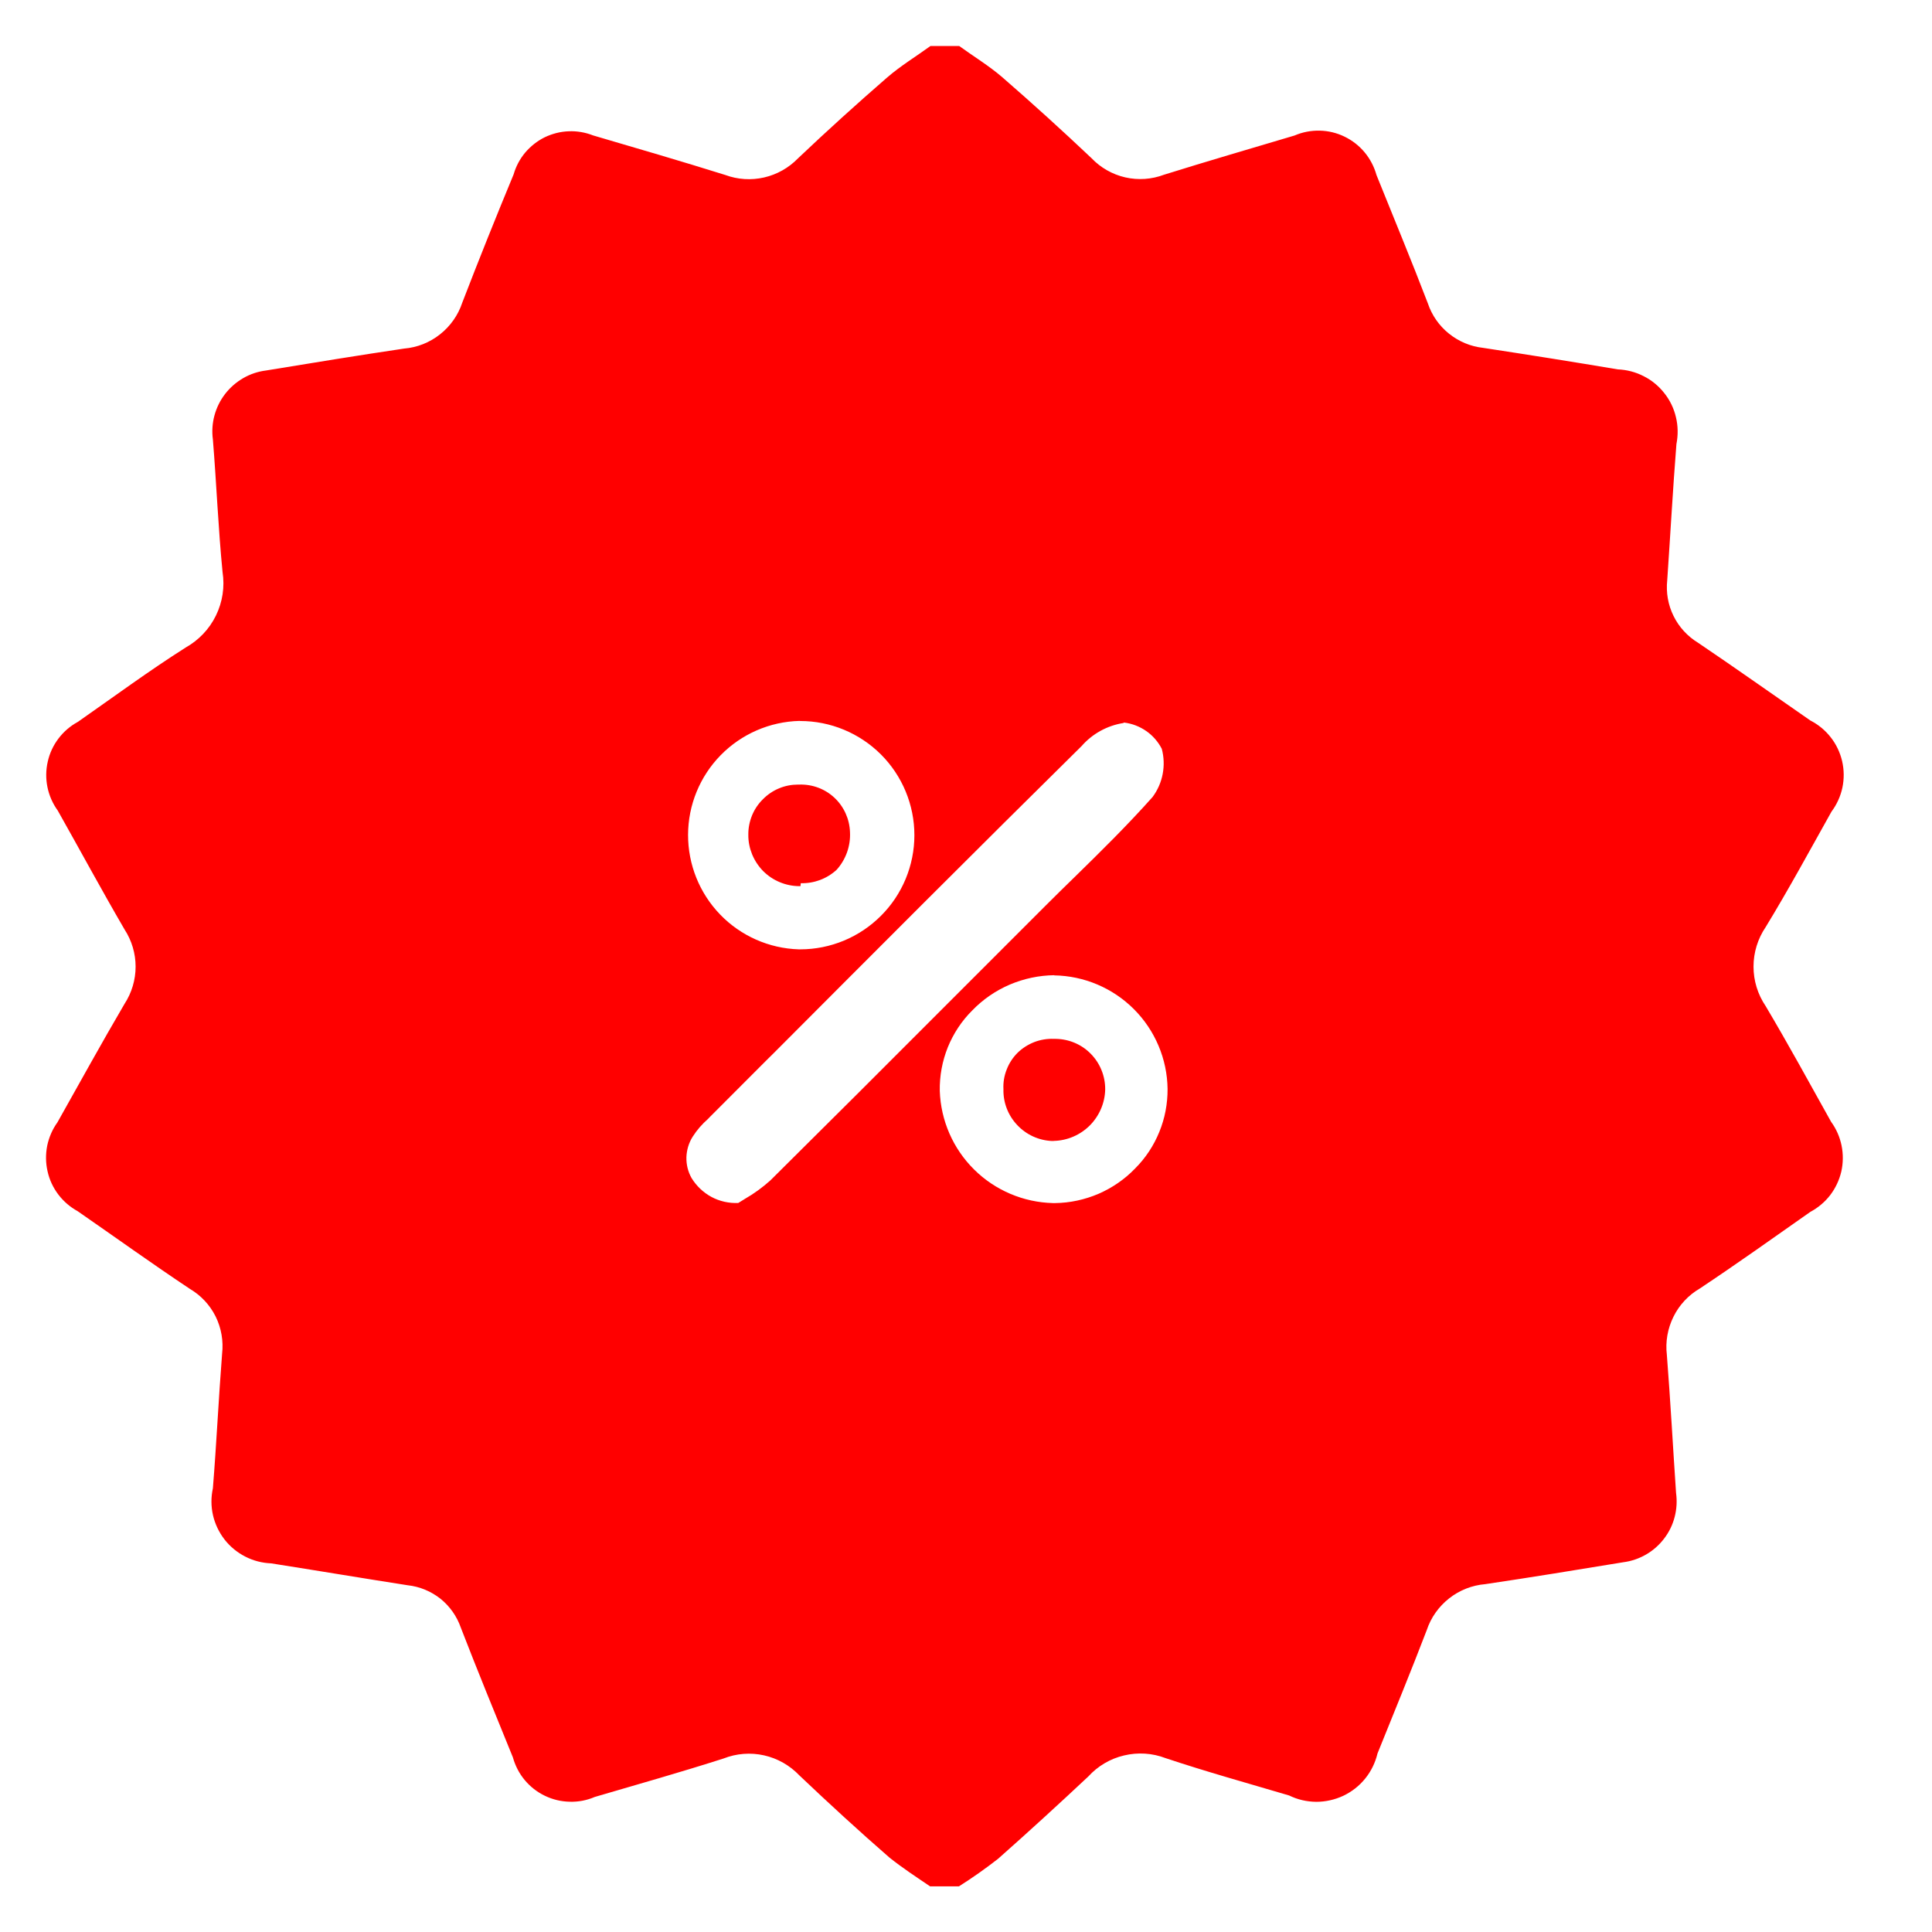<svg width="21" height="21" viewBox="0 0 21 21" fill="none" xmlns="http://www.w3.org/2000/svg">
<g clip-path="url(#clip0_86_301)">
<path d="M10.504 18.5C8.922 18.5 7.375 18.031 6.06 17.152C4.744 16.273 3.718 15.024 3.113 13.562C2.507 12.1 2.349 10.492 2.658 8.94C2.966 7.388 3.728 5.962 4.847 4.843C5.966 3.724 7.391 2.962 8.943 2.654C10.495 2.345 12.104 2.504 13.565 3.11C15.027 3.715 16.277 4.74 17.156 6.056C18.035 7.371 18.504 8.918 18.504 10.5C18.504 12.622 17.661 14.657 16.161 16.157C14.66 17.658 12.626 18.5 10.504 18.5ZM11.46 10.6C11.293 10.602 11.129 10.637 10.976 10.702C10.822 10.768 10.684 10.863 10.568 10.983C10.453 11.097 10.363 11.234 10.302 11.384C10.242 11.534 10.212 11.695 10.215 11.858C10.226 12.18 10.359 12.485 10.588 12.712C10.817 12.939 11.124 13.069 11.446 13.077H11.468C11.631 13.075 11.791 13.04 11.941 12.976C12.09 12.911 12.226 12.818 12.339 12.7C12.452 12.587 12.541 12.452 12.601 12.304C12.662 12.156 12.692 11.996 12.691 11.836C12.687 11.511 12.555 11.199 12.325 10.969C12.095 10.739 11.784 10.607 11.459 10.602L11.46 10.6ZM12.21 7.859C12.034 7.887 11.873 7.976 11.756 8.11C10.635 9.216 9.504 10.35 8.41 11.447L8.329 11.527L7.736 12.121L7.716 12.141L7.696 12.162C7.632 12.218 7.576 12.282 7.53 12.354C7.487 12.421 7.464 12.499 7.461 12.578C7.459 12.658 7.478 12.736 7.517 12.805C7.57 12.891 7.644 12.962 7.733 13.01C7.822 13.058 7.923 13.08 8.024 13.076L8.07 13.048L8.097 13.031C8.195 12.975 8.288 12.907 8.373 12.831C9.017 12.193 9.653 11.558 10.302 10.907L10.323 10.886L11.363 9.846C11.469 9.74 11.577 9.634 11.685 9.529C11.953 9.267 12.255 8.97 12.528 8.663C12.583 8.589 12.621 8.503 12.638 8.412C12.655 8.322 12.652 8.228 12.628 8.139C12.588 8.062 12.53 7.995 12.459 7.946C12.387 7.896 12.304 7.864 12.218 7.854L12.21 7.859ZM8.69 7.836C8.367 7.844 8.059 7.978 7.833 8.209C7.607 8.44 7.48 8.75 7.479 9.073C7.478 9.397 7.603 9.708 7.828 9.941C8.052 10.173 8.359 10.309 8.682 10.319H8.698C9.027 10.319 9.342 10.188 9.575 9.955C9.808 9.723 9.939 9.407 9.939 9.078C9.939 8.749 9.808 8.433 9.575 8.2C9.342 7.968 9.027 7.837 8.698 7.837L8.69 7.836ZM11.455 12.402H11.434C11.29 12.396 11.154 12.333 11.056 12.228C10.957 12.123 10.903 11.983 10.907 11.839C10.903 11.766 10.915 11.694 10.942 11.626C10.968 11.558 11.008 11.496 11.06 11.444C11.112 11.393 11.174 11.354 11.242 11.327C11.31 11.301 11.382 11.289 11.455 11.292H11.475C11.619 11.294 11.757 11.352 11.857 11.455C11.958 11.558 12.014 11.697 12.013 11.841C12.01 11.988 11.95 12.128 11.846 12.233C11.742 12.337 11.601 12.398 11.454 12.401L11.455 12.402ZM8.701 9.632H8.689C8.616 9.632 8.543 9.617 8.476 9.589C8.408 9.561 8.347 9.52 8.295 9.468C8.244 9.416 8.203 9.354 8.175 9.286C8.148 9.219 8.133 9.147 8.134 9.073C8.133 9.002 8.147 8.931 8.174 8.864C8.201 8.798 8.241 8.738 8.292 8.688C8.342 8.637 8.402 8.596 8.468 8.569C8.534 8.541 8.605 8.528 8.677 8.528H8.69C8.831 8.524 8.968 8.575 9.071 8.672C9.174 8.769 9.234 8.903 9.239 9.044C9.243 9.119 9.232 9.193 9.207 9.264C9.182 9.334 9.143 9.4 9.093 9.455C8.987 9.552 8.848 9.604 8.704 9.6L8.701 9.632Z" fill="#FF0000"/>
<path d="M10.114 0.5H10.426C10.582 0.613 10.75 0.715 10.895 0.84C11.223 1.125 11.546 1.418 11.864 1.719C11.963 1.823 12.091 1.896 12.231 1.928C12.371 1.96 12.518 1.95 12.653 1.899C13.126 1.751 13.598 1.614 14.071 1.473C14.157 1.436 14.25 1.418 14.344 1.42C14.438 1.422 14.53 1.444 14.614 1.485C14.699 1.526 14.773 1.584 14.833 1.656C14.893 1.728 14.937 1.813 14.962 1.903C15.149 2.368 15.341 2.829 15.52 3.297C15.563 3.426 15.643 3.541 15.749 3.626C15.856 3.712 15.984 3.766 16.12 3.781C16.608 3.855 17.096 3.933 17.585 4.015C17.683 4.019 17.779 4.044 17.866 4.089C17.954 4.133 18.03 4.196 18.091 4.274C18.152 4.351 18.195 4.44 18.217 4.536C18.24 4.631 18.241 4.731 18.222 4.827C18.183 5.319 18.156 5.815 18.122 6.307C18.108 6.441 18.131 6.575 18.191 6.696C18.25 6.816 18.343 6.917 18.458 6.987C18.868 7.264 19.27 7.549 19.677 7.831C19.763 7.875 19.839 7.937 19.899 8.014C19.959 8.09 20.001 8.179 20.023 8.273C20.045 8.368 20.046 8.466 20.026 8.561C20.006 8.656 19.965 8.745 19.907 8.823C19.673 9.241 19.442 9.667 19.192 10.077C19.106 10.204 19.06 10.353 19.06 10.507C19.06 10.66 19.106 10.809 19.192 10.936C19.438 11.35 19.668 11.772 19.903 12.193C19.959 12.27 19.998 12.358 20.017 12.452C20.036 12.545 20.035 12.642 20.014 12.735C19.992 12.828 19.951 12.915 19.893 12.991C19.835 13.066 19.761 13.128 19.677 13.173C19.277 13.454 18.877 13.739 18.477 14.005C18.353 14.077 18.253 14.184 18.19 14.312C18.126 14.441 18.101 14.585 18.118 14.727C18.157 15.227 18.184 15.727 18.218 16.227C18.23 16.314 18.225 16.403 18.203 16.488C18.181 16.574 18.142 16.654 18.088 16.724C18.035 16.794 17.968 16.853 17.892 16.897C17.816 16.941 17.731 16.97 17.644 16.981C17.144 17.063 16.644 17.145 16.144 17.219C16 17.231 15.864 17.285 15.751 17.374C15.638 17.463 15.553 17.583 15.508 17.719C15.336 18.168 15.153 18.613 14.973 19.059C14.949 19.159 14.904 19.252 14.84 19.331C14.776 19.411 14.694 19.475 14.602 19.519C14.51 19.562 14.409 19.585 14.307 19.585C14.204 19.584 14.104 19.561 14.012 19.516C13.563 19.383 13.112 19.258 12.669 19.11C12.525 19.055 12.368 19.045 12.218 19.081C12.068 19.116 11.933 19.196 11.829 19.31C11.509 19.61 11.181 19.91 10.849 20.204C10.712 20.311 10.57 20.411 10.423 20.504H10.11C9.962 20.404 9.81 20.304 9.669 20.192C9.337 19.903 9.009 19.602 8.689 19.298C8.585 19.189 8.452 19.113 8.305 19.08C8.158 19.047 8.005 19.059 7.865 19.114C7.4 19.263 6.932 19.395 6.465 19.532C6.379 19.569 6.286 19.587 6.192 19.584C6.098 19.582 6.006 19.56 5.922 19.519C5.838 19.479 5.763 19.42 5.703 19.348C5.643 19.276 5.6 19.192 5.575 19.102C5.384 18.633 5.192 18.165 5.009 17.692C4.966 17.568 4.889 17.459 4.787 17.377C4.684 17.296 4.561 17.245 4.431 17.231C3.931 17.153 3.443 17.071 2.947 16.993C2.848 16.989 2.752 16.964 2.665 16.919C2.577 16.874 2.5 16.81 2.44 16.733C2.38 16.655 2.337 16.565 2.315 16.469C2.293 16.373 2.293 16.273 2.314 16.177C2.353 15.693 2.376 15.205 2.414 14.716C2.43 14.577 2.406 14.436 2.344 14.31C2.281 14.184 2.184 14.08 2.063 14.009C1.653 13.736 1.251 13.447 0.844 13.165C0.762 13.12 0.69 13.058 0.634 12.984C0.577 12.909 0.537 12.823 0.517 12.732C0.496 12.641 0.495 12.546 0.513 12.454C0.532 12.363 0.569 12.276 0.624 12.2C0.866 11.77 1.104 11.337 1.354 10.911C1.432 10.791 1.474 10.65 1.474 10.507C1.474 10.364 1.432 10.223 1.354 10.103C1.104 9.674 0.87 9.24 0.628 8.811C0.573 8.735 0.535 8.649 0.516 8.557C0.497 8.465 0.498 8.37 0.519 8.279C0.539 8.188 0.579 8.102 0.636 8.027C0.693 7.952 0.764 7.891 0.847 7.846C1.238 7.573 1.62 7.291 2.019 7.038C2.161 6.958 2.276 6.837 2.347 6.691C2.419 6.544 2.444 6.379 2.419 6.218C2.372 5.738 2.353 5.257 2.314 4.777C2.302 4.69 2.308 4.601 2.331 4.516C2.354 4.431 2.393 4.352 2.447 4.282C2.501 4.212 2.568 4.154 2.644 4.11C2.72 4.066 2.804 4.038 2.892 4.027C3.392 3.945 3.892 3.863 4.392 3.789C4.535 3.777 4.671 3.723 4.783 3.634C4.896 3.545 4.98 3.425 5.025 3.289C5.205 2.822 5.391 2.358 5.583 1.895C5.608 1.808 5.651 1.727 5.709 1.658C5.768 1.589 5.84 1.532 5.921 1.492C6.003 1.453 6.091 1.43 6.182 1.427C6.272 1.423 6.363 1.439 6.447 1.472C6.927 1.613 7.408 1.753 7.884 1.902C8.019 1.952 8.165 1.961 8.305 1.929C8.445 1.897 8.573 1.825 8.673 1.722C8.989 1.422 9.314 1.128 9.642 0.843C9.79 0.715 9.958 0.613 10.114 0.5ZM17.914 10.51C17.916 8.997 17.47 7.517 16.632 6.257C15.793 4.997 14.599 4.015 13.202 3.433C11.805 2.852 10.267 2.699 8.782 2.992C7.297 3.286 5.933 4.013 4.862 5.082C3.791 6.151 3.061 7.513 2.764 8.997C2.468 10.481 2.618 12.02 3.196 13.418C3.774 14.817 4.754 16.013 6.012 16.854C7.27 17.695 8.749 18.145 10.263 18.145C12.289 18.145 14.233 17.342 15.668 15.91C17.102 14.479 17.91 12.537 17.914 10.51Z" fill="#FF0000"/>
</g>
<defs>
<clipPath id="clip0_86_301">
<rect width="19.54" height="20.004" fill="white" transform="translate(0.5 0.5)"/>
</clipPath>
</defs>
</svg>
